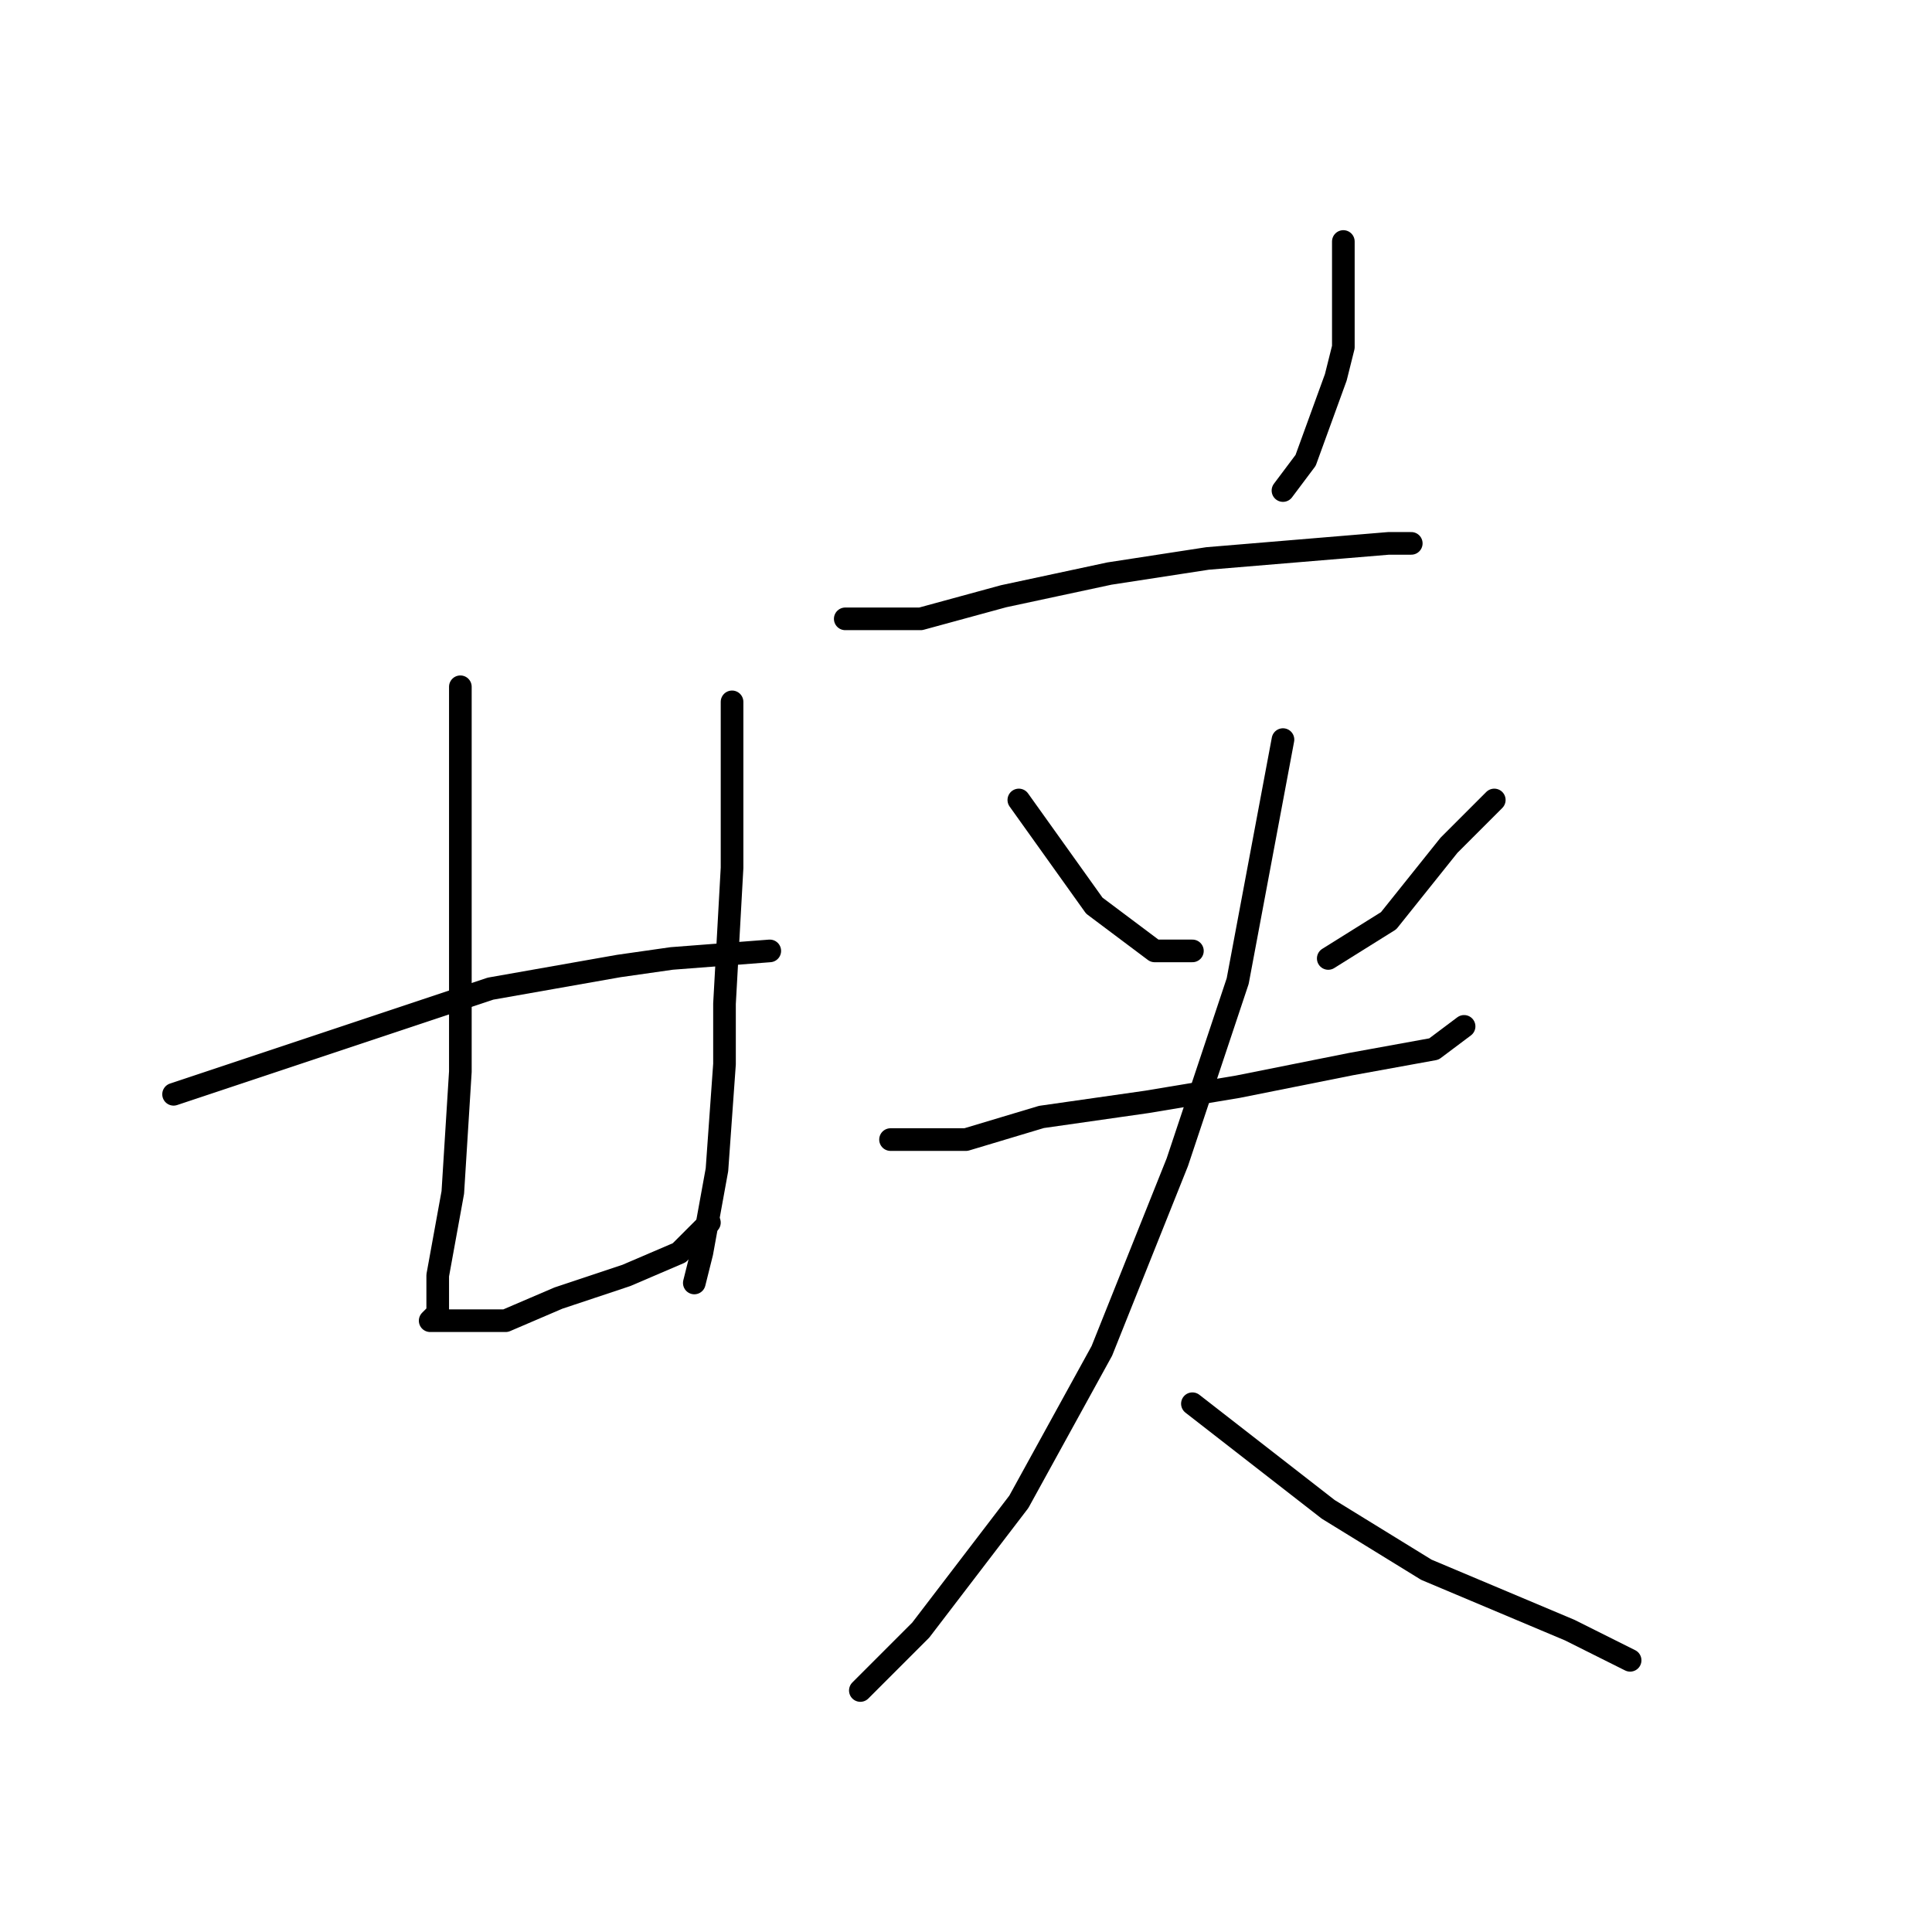 <?xml version="1.0" standalone="no"?>
    <svg width="256" height="256" xmlns="http://www.w3.org/2000/svg" version="1.1">
    <polyline stroke="black" stroke-width="3" stroke-linecap="round" fill="transparent" stroke-linejoin="round" points="61 91 61 95 61 99 61 112 61 121 61 142 60 158 58 169 58 174 57 175 58 175 60 175 67 175 74 172 83 169 90 166 94 162 94 162 " />
        <polyline stroke="black" stroke-width="3" stroke-linecap="round" fill="transparent" stroke-linejoin="round" points="97 93 97 97 97 101 97 115 96 133 96 141 95 155 93 166 92 170 92 170 " />
        <polyline stroke="black" stroke-width="3" stroke-linecap="round" fill="transparent" stroke-linejoin="round" points="23 145 29 143 35 141 50 136 65 131 82 128 89 127 102 126 102 126 " />
        <polyline stroke="black" stroke-width="3" stroke-linecap="round" fill="transparent" stroke-linejoin="round" points="178 32 178 39 178 46 177 50 173 61 170 65 170 65 " />
        <polyline stroke="black" stroke-width="3" stroke-linecap="round" fill="transparent" stroke-linejoin="round" points="112 82 117 82 122 82 133 79 147 76 160 74 172 73 184 72 187 72 187 72 " />
        <polyline stroke="black" stroke-width="3" stroke-linecap="round" fill="transparent" stroke-linejoin="round" points="135 106 140 113 145 120 153 126 158 126 158 126 " />
        <polyline stroke="black" stroke-width="3" stroke-linecap="round" fill="transparent" stroke-linejoin="round" points="198 106 195 109 192 112 184 122 176 127 176 127 " />
        <polyline stroke="black" stroke-width="3" stroke-linecap="round" fill="transparent" stroke-linejoin="round" points="118 151 123 151 128 151 138 148 152 146 164 144 179 141 190 139 194 136 194 136 " />
        <polyline stroke="black" stroke-width="3" stroke-linecap="round" fill="transparent" stroke-linejoin="round" points="170 98 167 114 164 130 156 154 146 179 135 199 122 216 114 224 114 224 " />
        <polyline stroke="black" stroke-width="3" stroke-linecap="round" fill="transparent" stroke-linejoin="round" points="158 186 167 193 176 200 189 208 208 216 216 220 216 220 " />
        </svg>